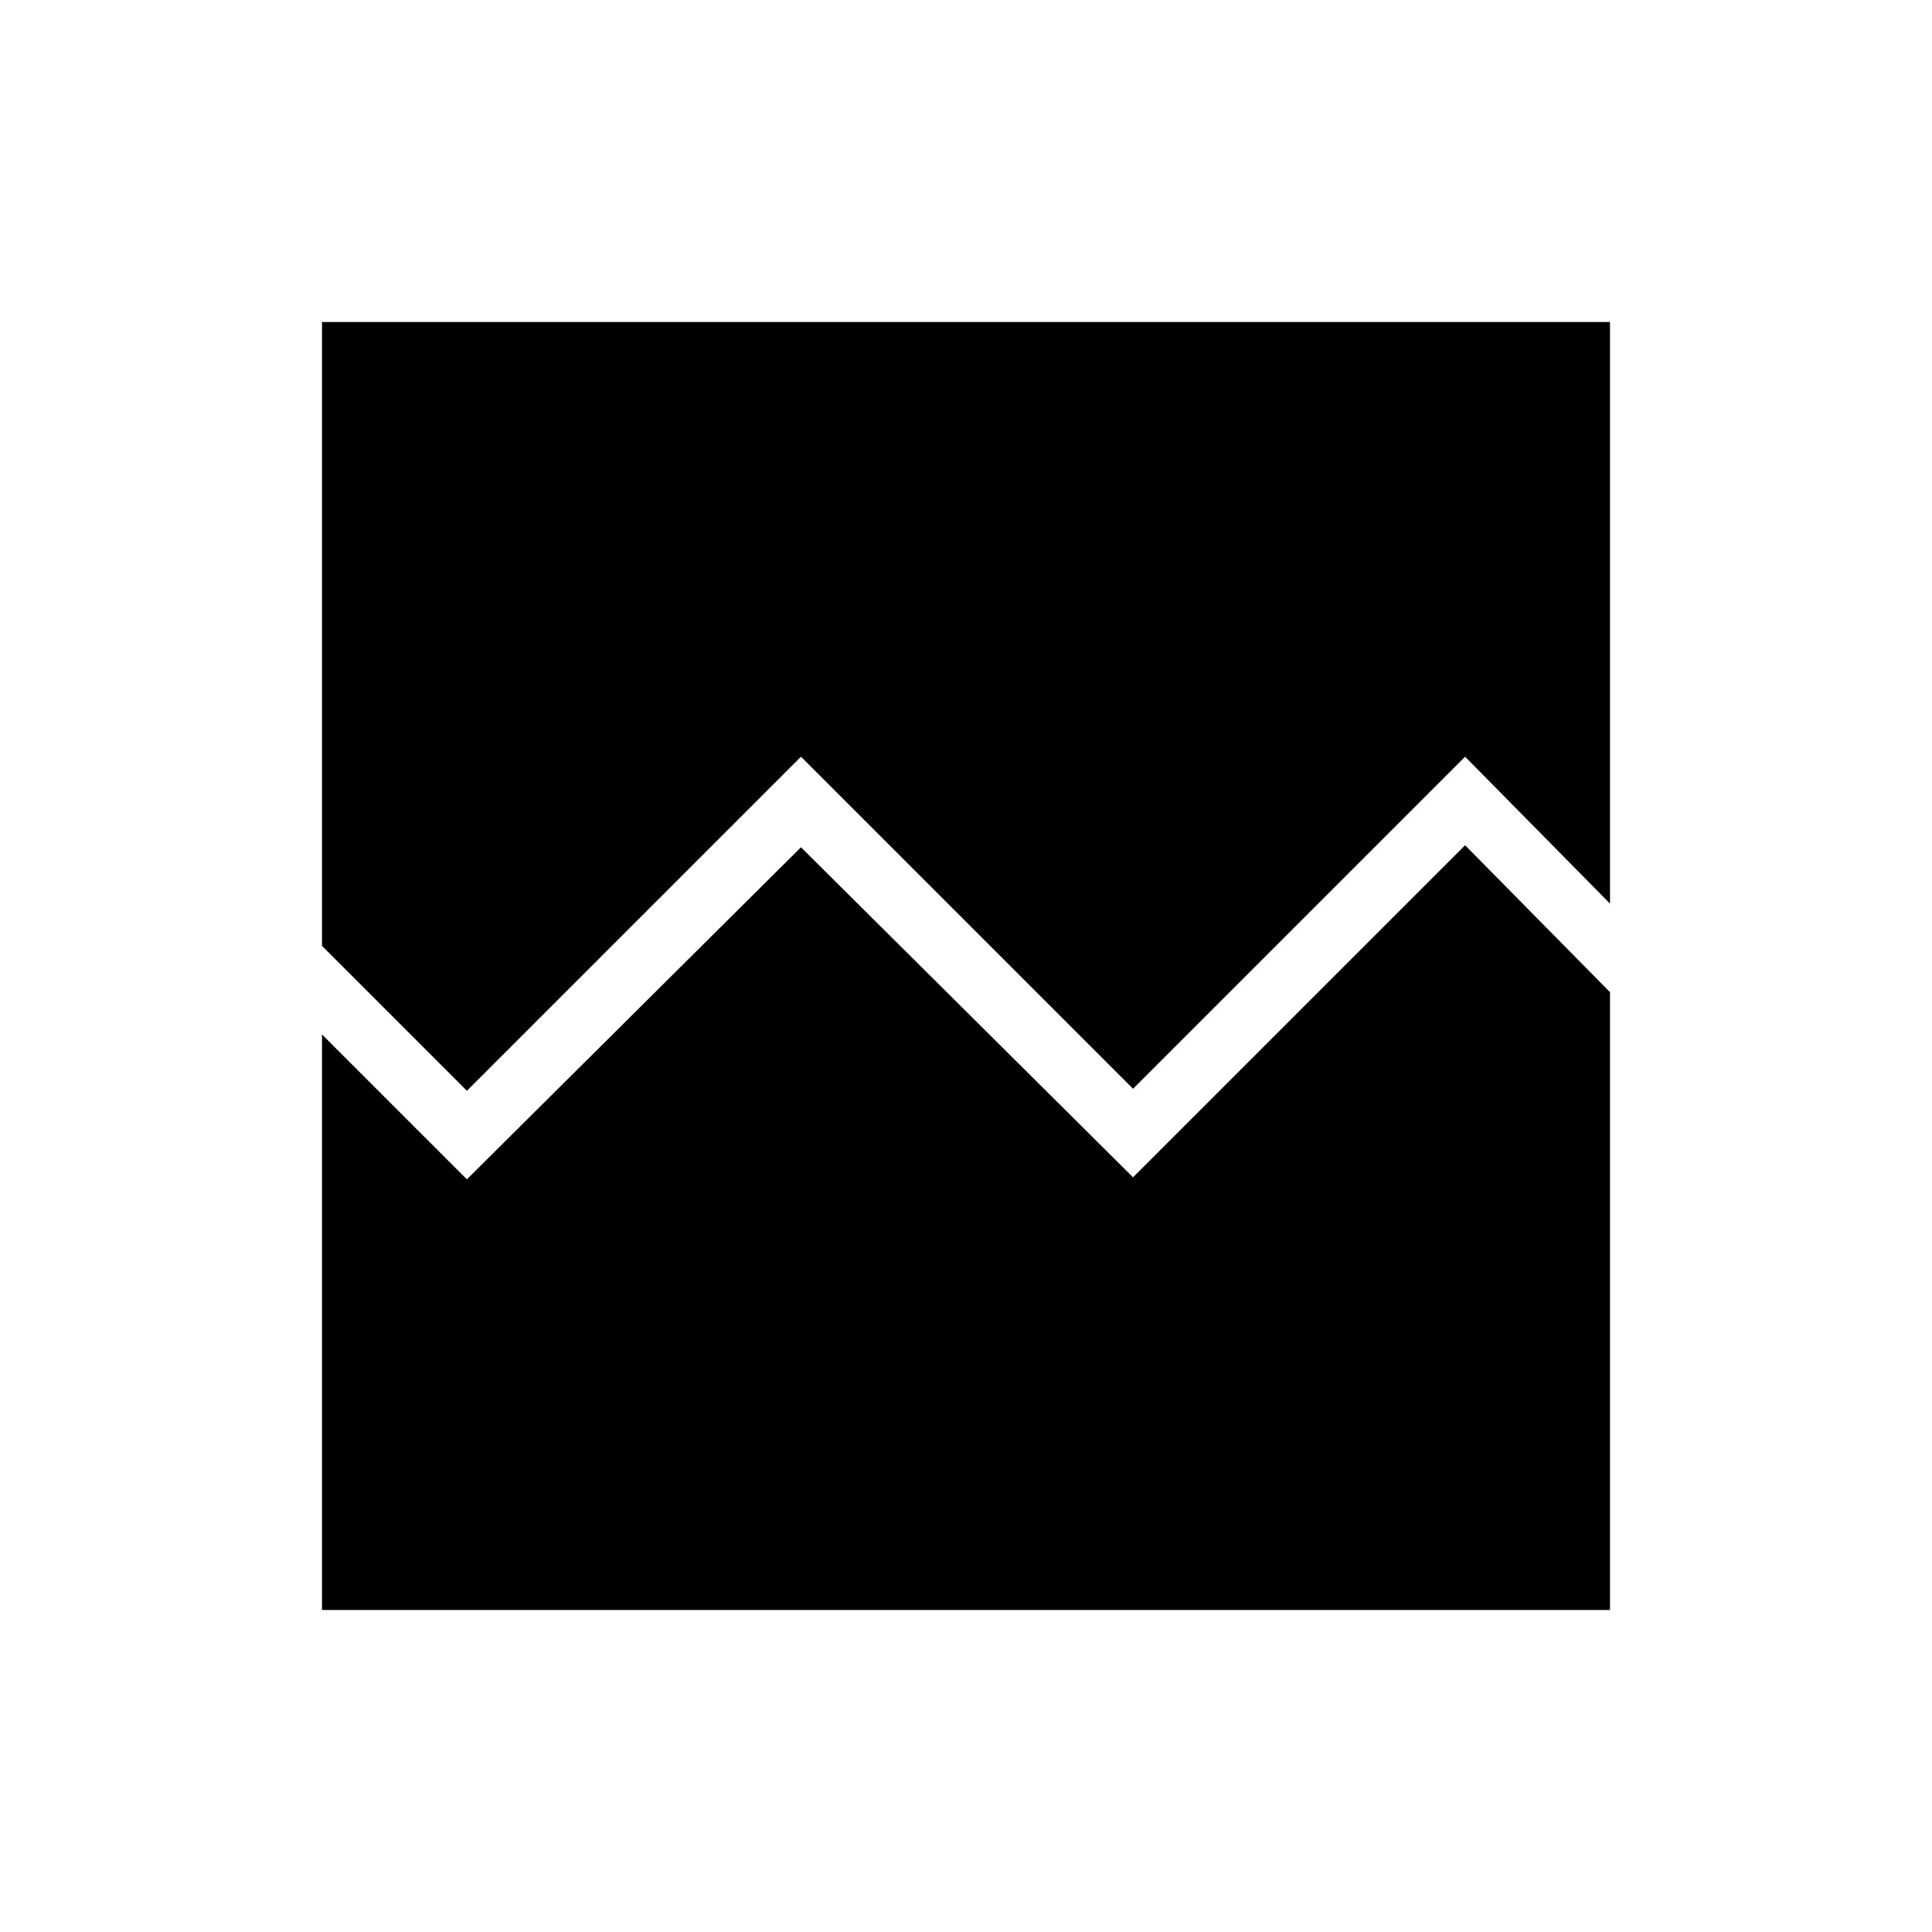 <svg xmlns="http://www.w3.org/2000/svg" width="48" height="48" viewBox="0 0 48 48"><path d="M11.6 27.1 8 23.5V8h32v14.45l-3.6-3.65-8.25 8.25-8.25-8.25ZM8 40V25.7l3.6 3.6 8.3-8.25 8.25 8.2L36.4 21l3.6 3.65V40Z"/></svg>